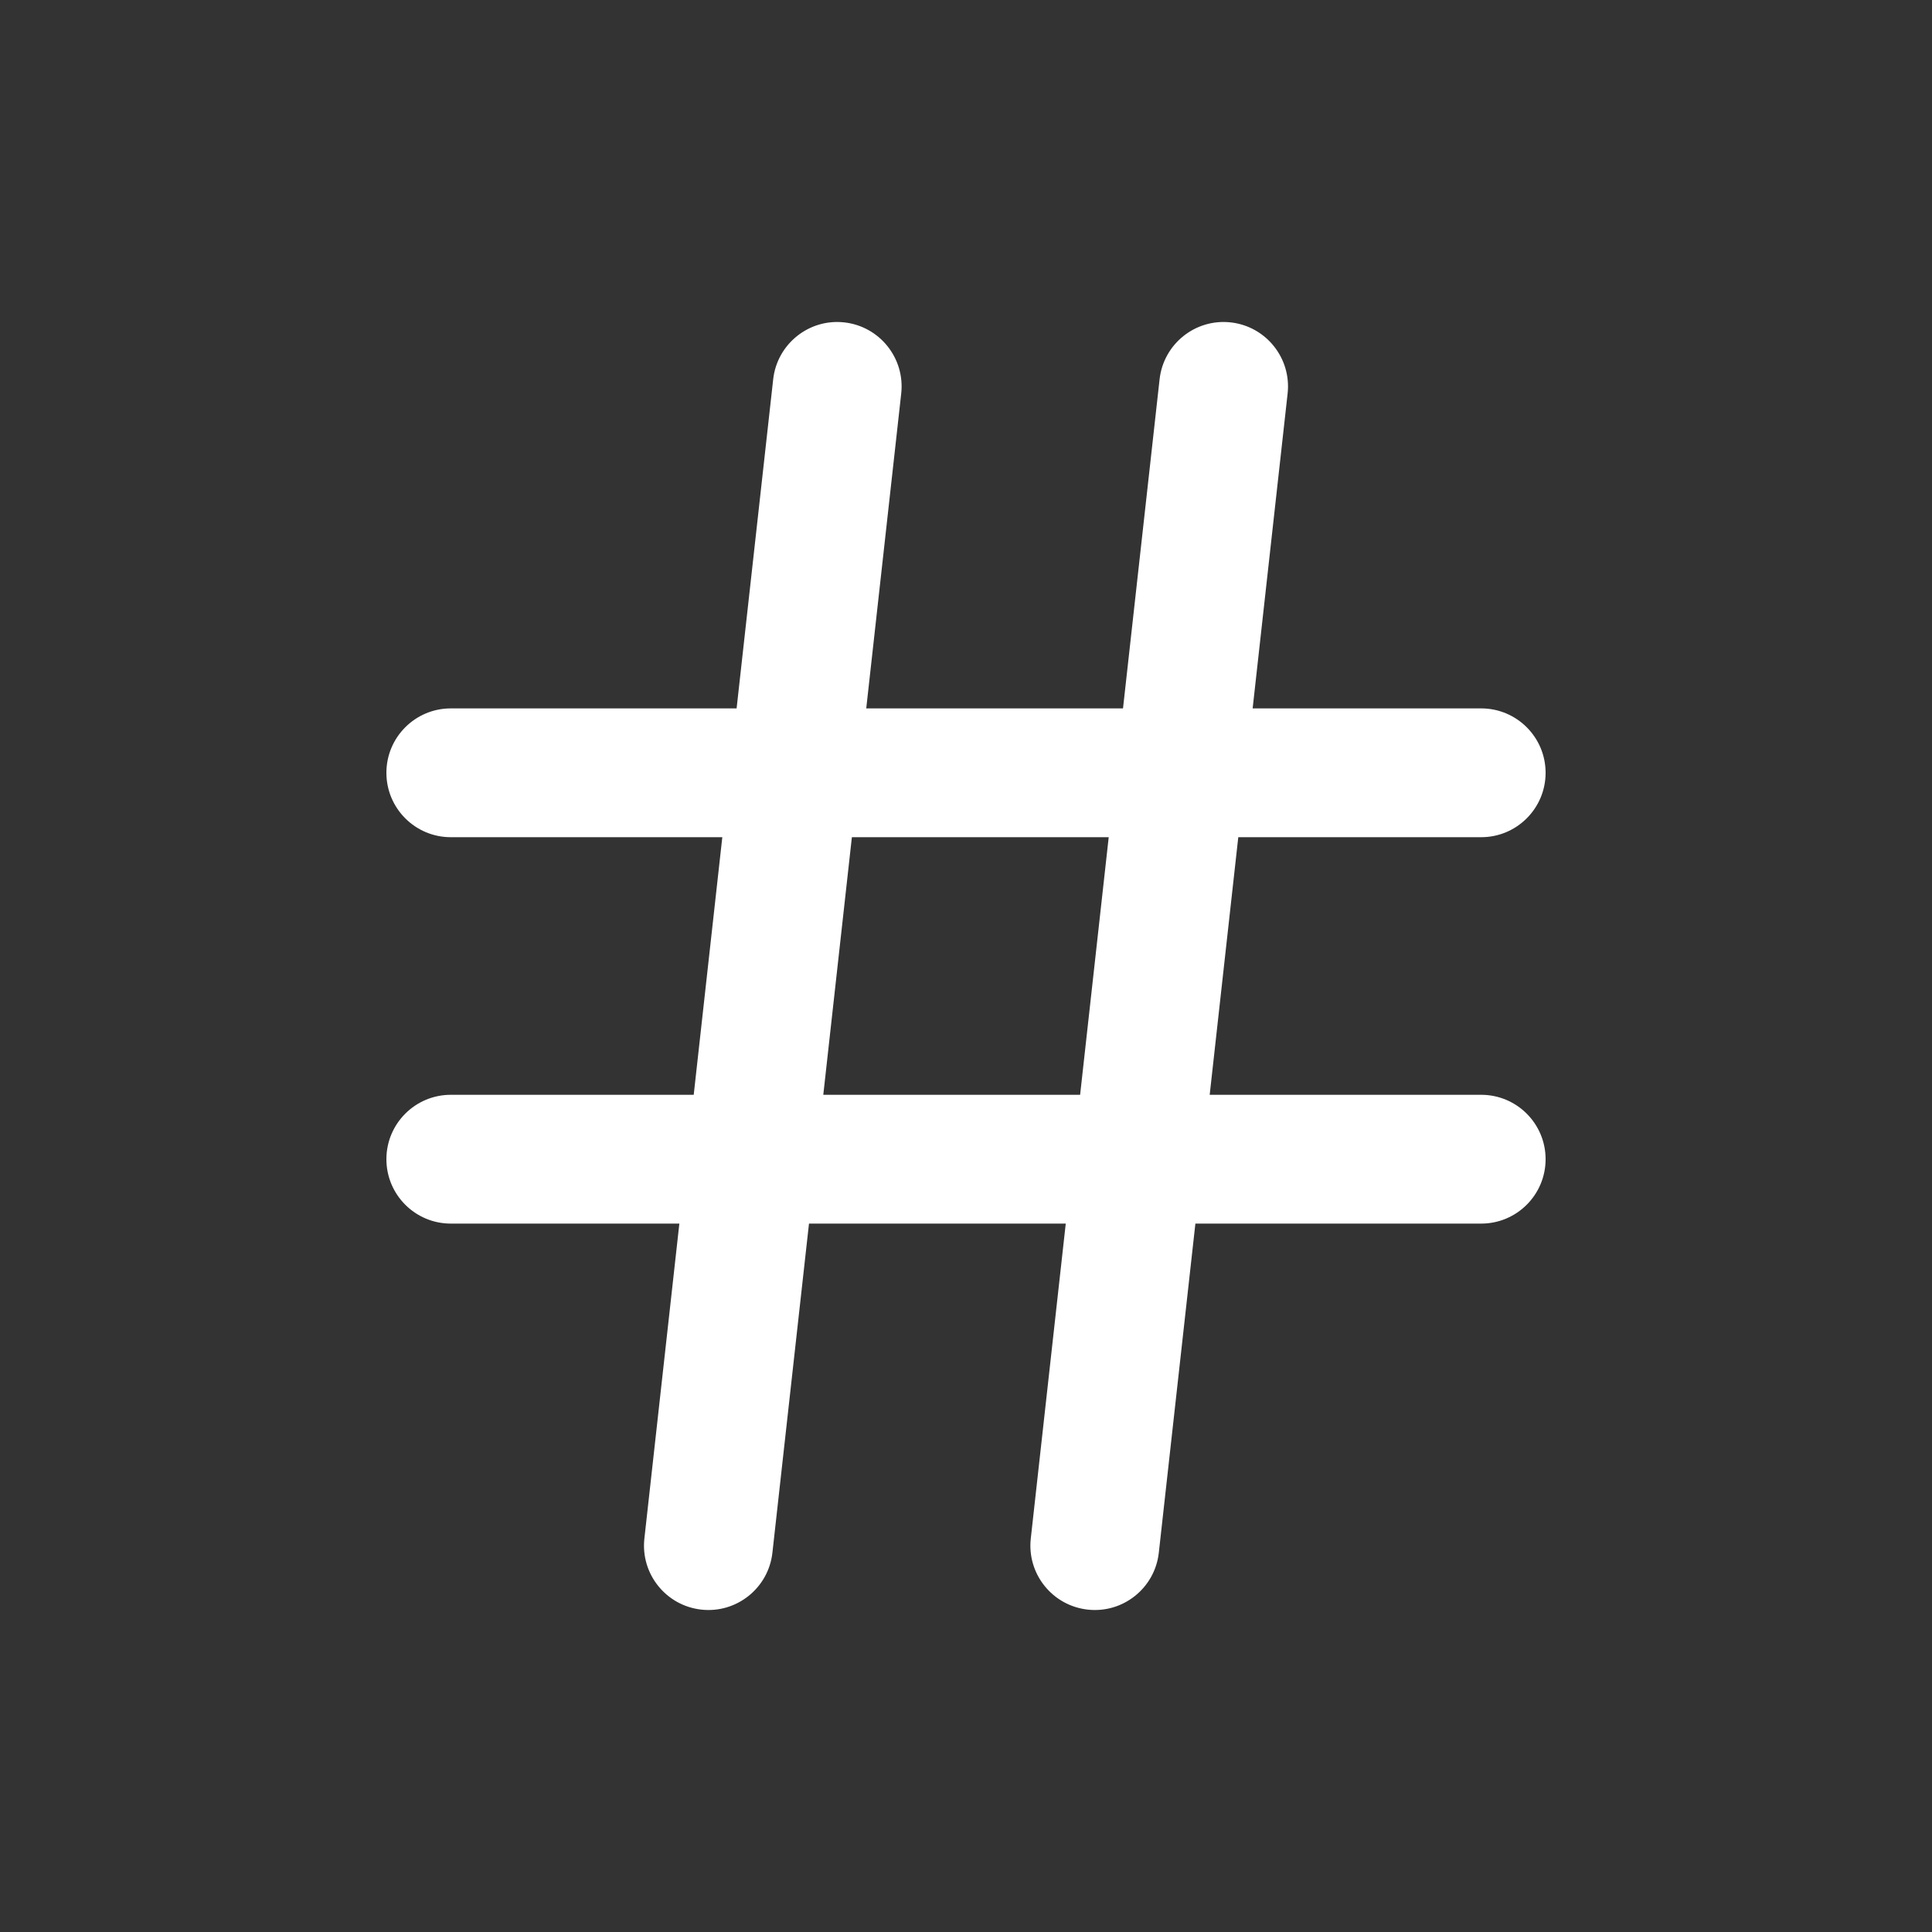 <svg width="30" height="30" viewBox="0 0 30 30" fill="none" xmlns="http://www.w3.org/2000/svg">
<rect x="0" y="0" width="30" height="30" fill="#333333" stroke="none"/>
<path fill-rule="evenodd" clip-rule="evenodd" d="M13.11 5.006C13.659 5.067 14.055 5.562 13.994 6.111L13.451 11H17.438L18.006 5.89C18.067 5.341 18.561 4.945 19.11 5.006C19.659 5.067 20.055 5.562 19.994 6.111L19.451 11H23C23.552 11 24 11.448 24 12C24 12.552 23.552 13 23 13H19.228L18.784 17H23C23.552 17 24 17.448 24 18C24 18.552 23.552 19 23 19H18.562L17.994 24.11C17.933 24.659 17.439 25.055 16.89 24.994C16.341 24.933 15.945 24.439 16.006 23.89L16.549 19H12.562L11.994 24.11C11.933 24.659 11.438 25.055 10.89 24.994C10.341 24.933 9.945 24.439 10.006 23.89L10.549 19H7C6.448 19 6 18.552 6 18C6 17.448 6.448 17 7 17H10.772L11.216 13H7C6.448 13 6 12.552 6 12C6 11.448 6.448 11 7 11H11.438L12.006 5.89C12.067 5.341 12.562 4.945 13.11 5.006ZM16.772 17L17.216 13H13.228L12.784 17H16.772Z" fill="white"/>
</svg>
